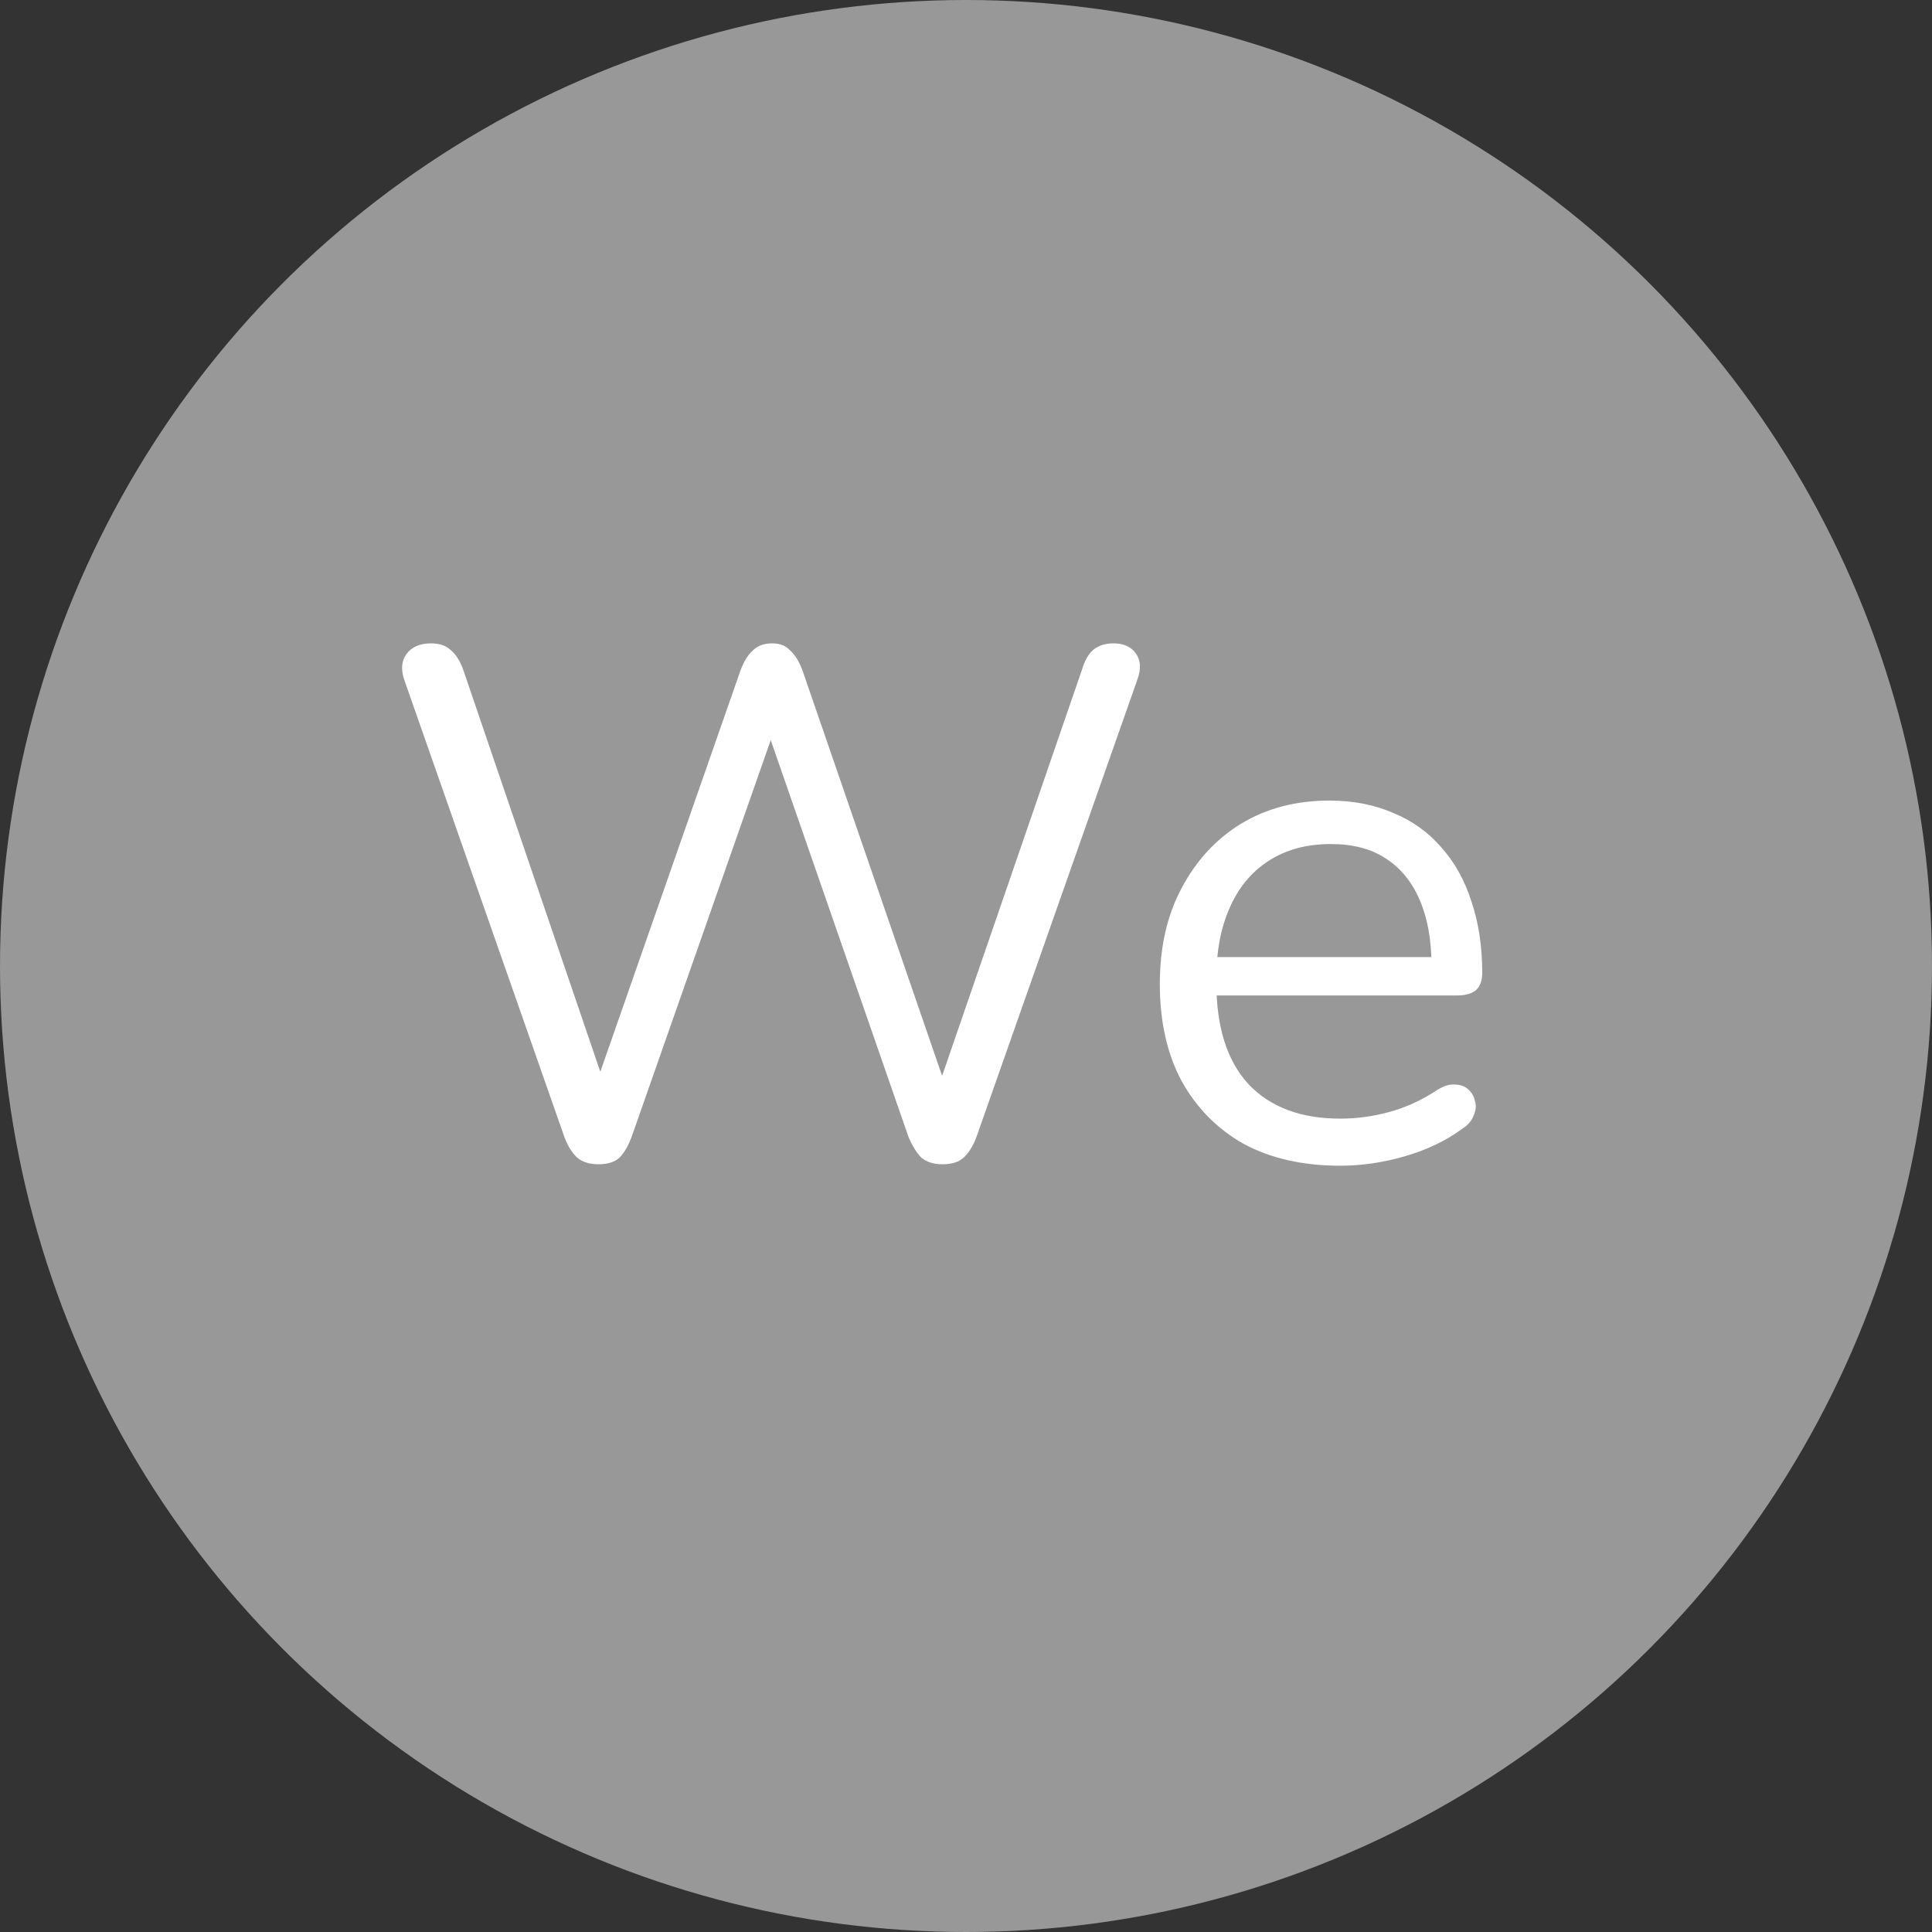 <svg width="40" height="40" viewBox="0 0 40 40" fill="none" xmlns="http://www.w3.org/2000/svg">
<rect x="0" y="0" width="40" height="40" fill="#333333" stroke="none"/>
<circle cx="20" cy="20" r="20" fill="#989898"/>
<path d="M12.388 24.105C12.208 24.105 12.063 24.06 11.953 23.97C11.843 23.87 11.753 23.725 11.683 23.535L8.368 14.07C8.298 13.86 8.313 13.685 8.413 13.545C8.523 13.395 8.693 13.32 8.923 13.32C9.093 13.32 9.228 13.365 9.328 13.455C9.428 13.535 9.513 13.665 9.583 13.845L12.688 22.95H12.163L15.328 13.89C15.398 13.7 15.483 13.56 15.583 13.47C15.683 13.37 15.818 13.32 15.988 13.32C16.148 13.32 16.273 13.37 16.363 13.47C16.463 13.56 16.548 13.7 16.618 13.89L19.738 22.95H19.273L22.408 13.845C22.458 13.675 22.533 13.545 22.633 13.455C22.743 13.365 22.883 13.32 23.053 13.32C23.263 13.32 23.418 13.39 23.518 13.53C23.618 13.67 23.628 13.85 23.548 14.07L20.218 23.535C20.148 23.725 20.058 23.87 19.948 23.97C19.848 24.06 19.703 24.105 19.513 24.105C19.333 24.105 19.188 24.06 19.078 23.97C18.978 23.87 18.888 23.725 18.808 23.535L15.793 14.85H16.123L13.078 23.535C13.008 23.725 12.923 23.87 12.823 23.97C12.723 24.06 12.578 24.105 12.388 24.105ZM27.748 24.135C26.978 24.135 26.313 23.985 25.753 23.685C25.203 23.375 24.773 22.94 24.463 22.38C24.163 21.82 24.013 21.15 24.013 20.37C24.013 19.61 24.163 18.95 24.463 18.39C24.763 17.82 25.173 17.375 25.693 17.055C26.223 16.735 26.833 16.575 27.523 16.575C28.013 16.575 28.453 16.66 28.843 16.83C29.233 16.99 29.563 17.225 29.833 17.535C30.113 17.845 30.323 18.22 30.463 18.66C30.613 19.1 30.688 19.595 30.688 20.145C30.688 20.305 30.643 20.425 30.553 20.505C30.463 20.575 30.333 20.61 30.163 20.61H24.943V19.815H29.878L29.638 20.01C29.638 19.47 29.558 19.015 29.398 18.645C29.238 18.265 29.003 17.975 28.693 17.775C28.393 17.575 28.013 17.475 27.553 17.475C27.043 17.475 26.608 17.595 26.248 17.835C25.898 18.065 25.633 18.39 25.453 18.81C25.273 19.22 25.183 19.7 25.183 20.25V20.34C25.183 21.26 25.403 21.96 25.843 22.44C26.293 22.92 26.928 23.16 27.748 23.16C28.088 23.16 28.423 23.115 28.753 23.025C29.093 22.935 29.423 22.785 29.743 22.575C29.883 22.485 30.008 22.445 30.118 22.455C30.238 22.455 30.333 22.49 30.403 22.56C30.473 22.62 30.518 22.7 30.538 22.8C30.568 22.89 30.558 22.99 30.508 23.1C30.468 23.21 30.383 23.305 30.253 23.385C29.923 23.625 29.533 23.81 29.083 23.94C28.633 24.07 28.188 24.135 27.748 24.135Z" fill="white"/>
</svg>

